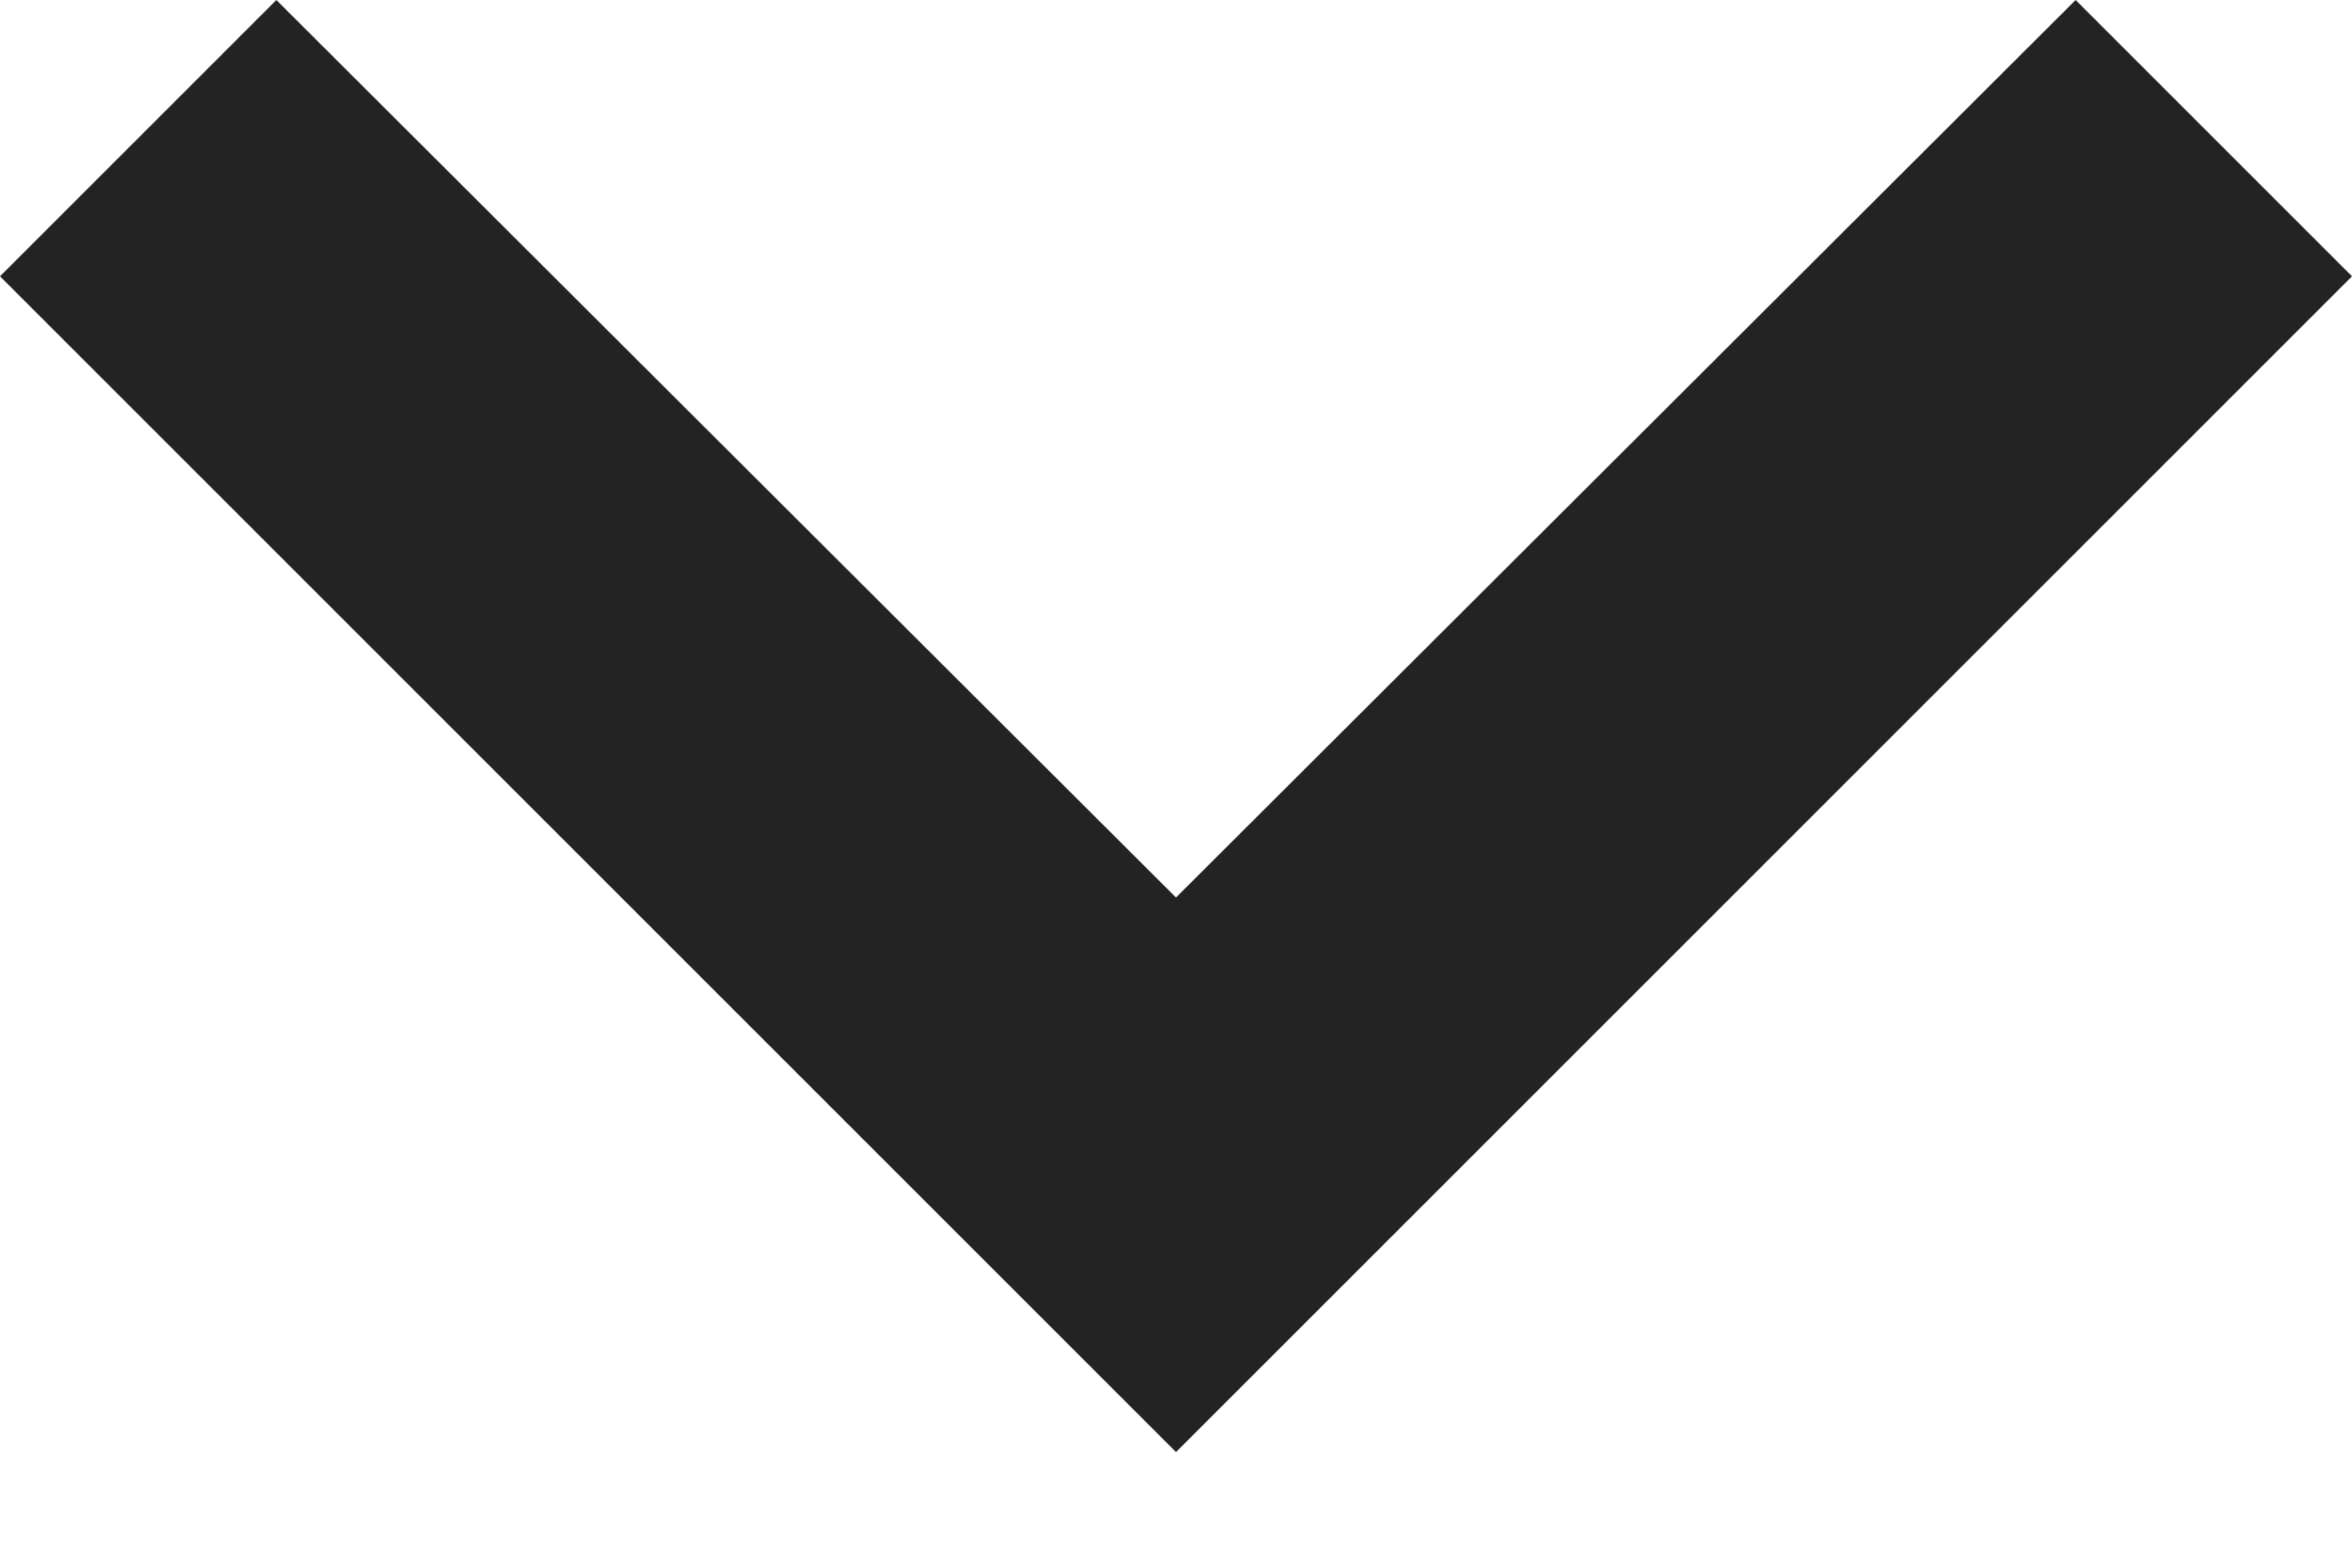 <svg width="12" height="8" viewBox="0 0 12 8" fill="none" xmlns="http://www.w3.org/2000/svg">
<path d="M10.59 -1.23266e-07L6 4.58L1.41 -9.25807e-07L-1.23266e-07 1.41L6 7.41L12 1.41L10.59 -1.23266e-07Z" fill="#232323" fill-opacity="1"/>
</svg>
